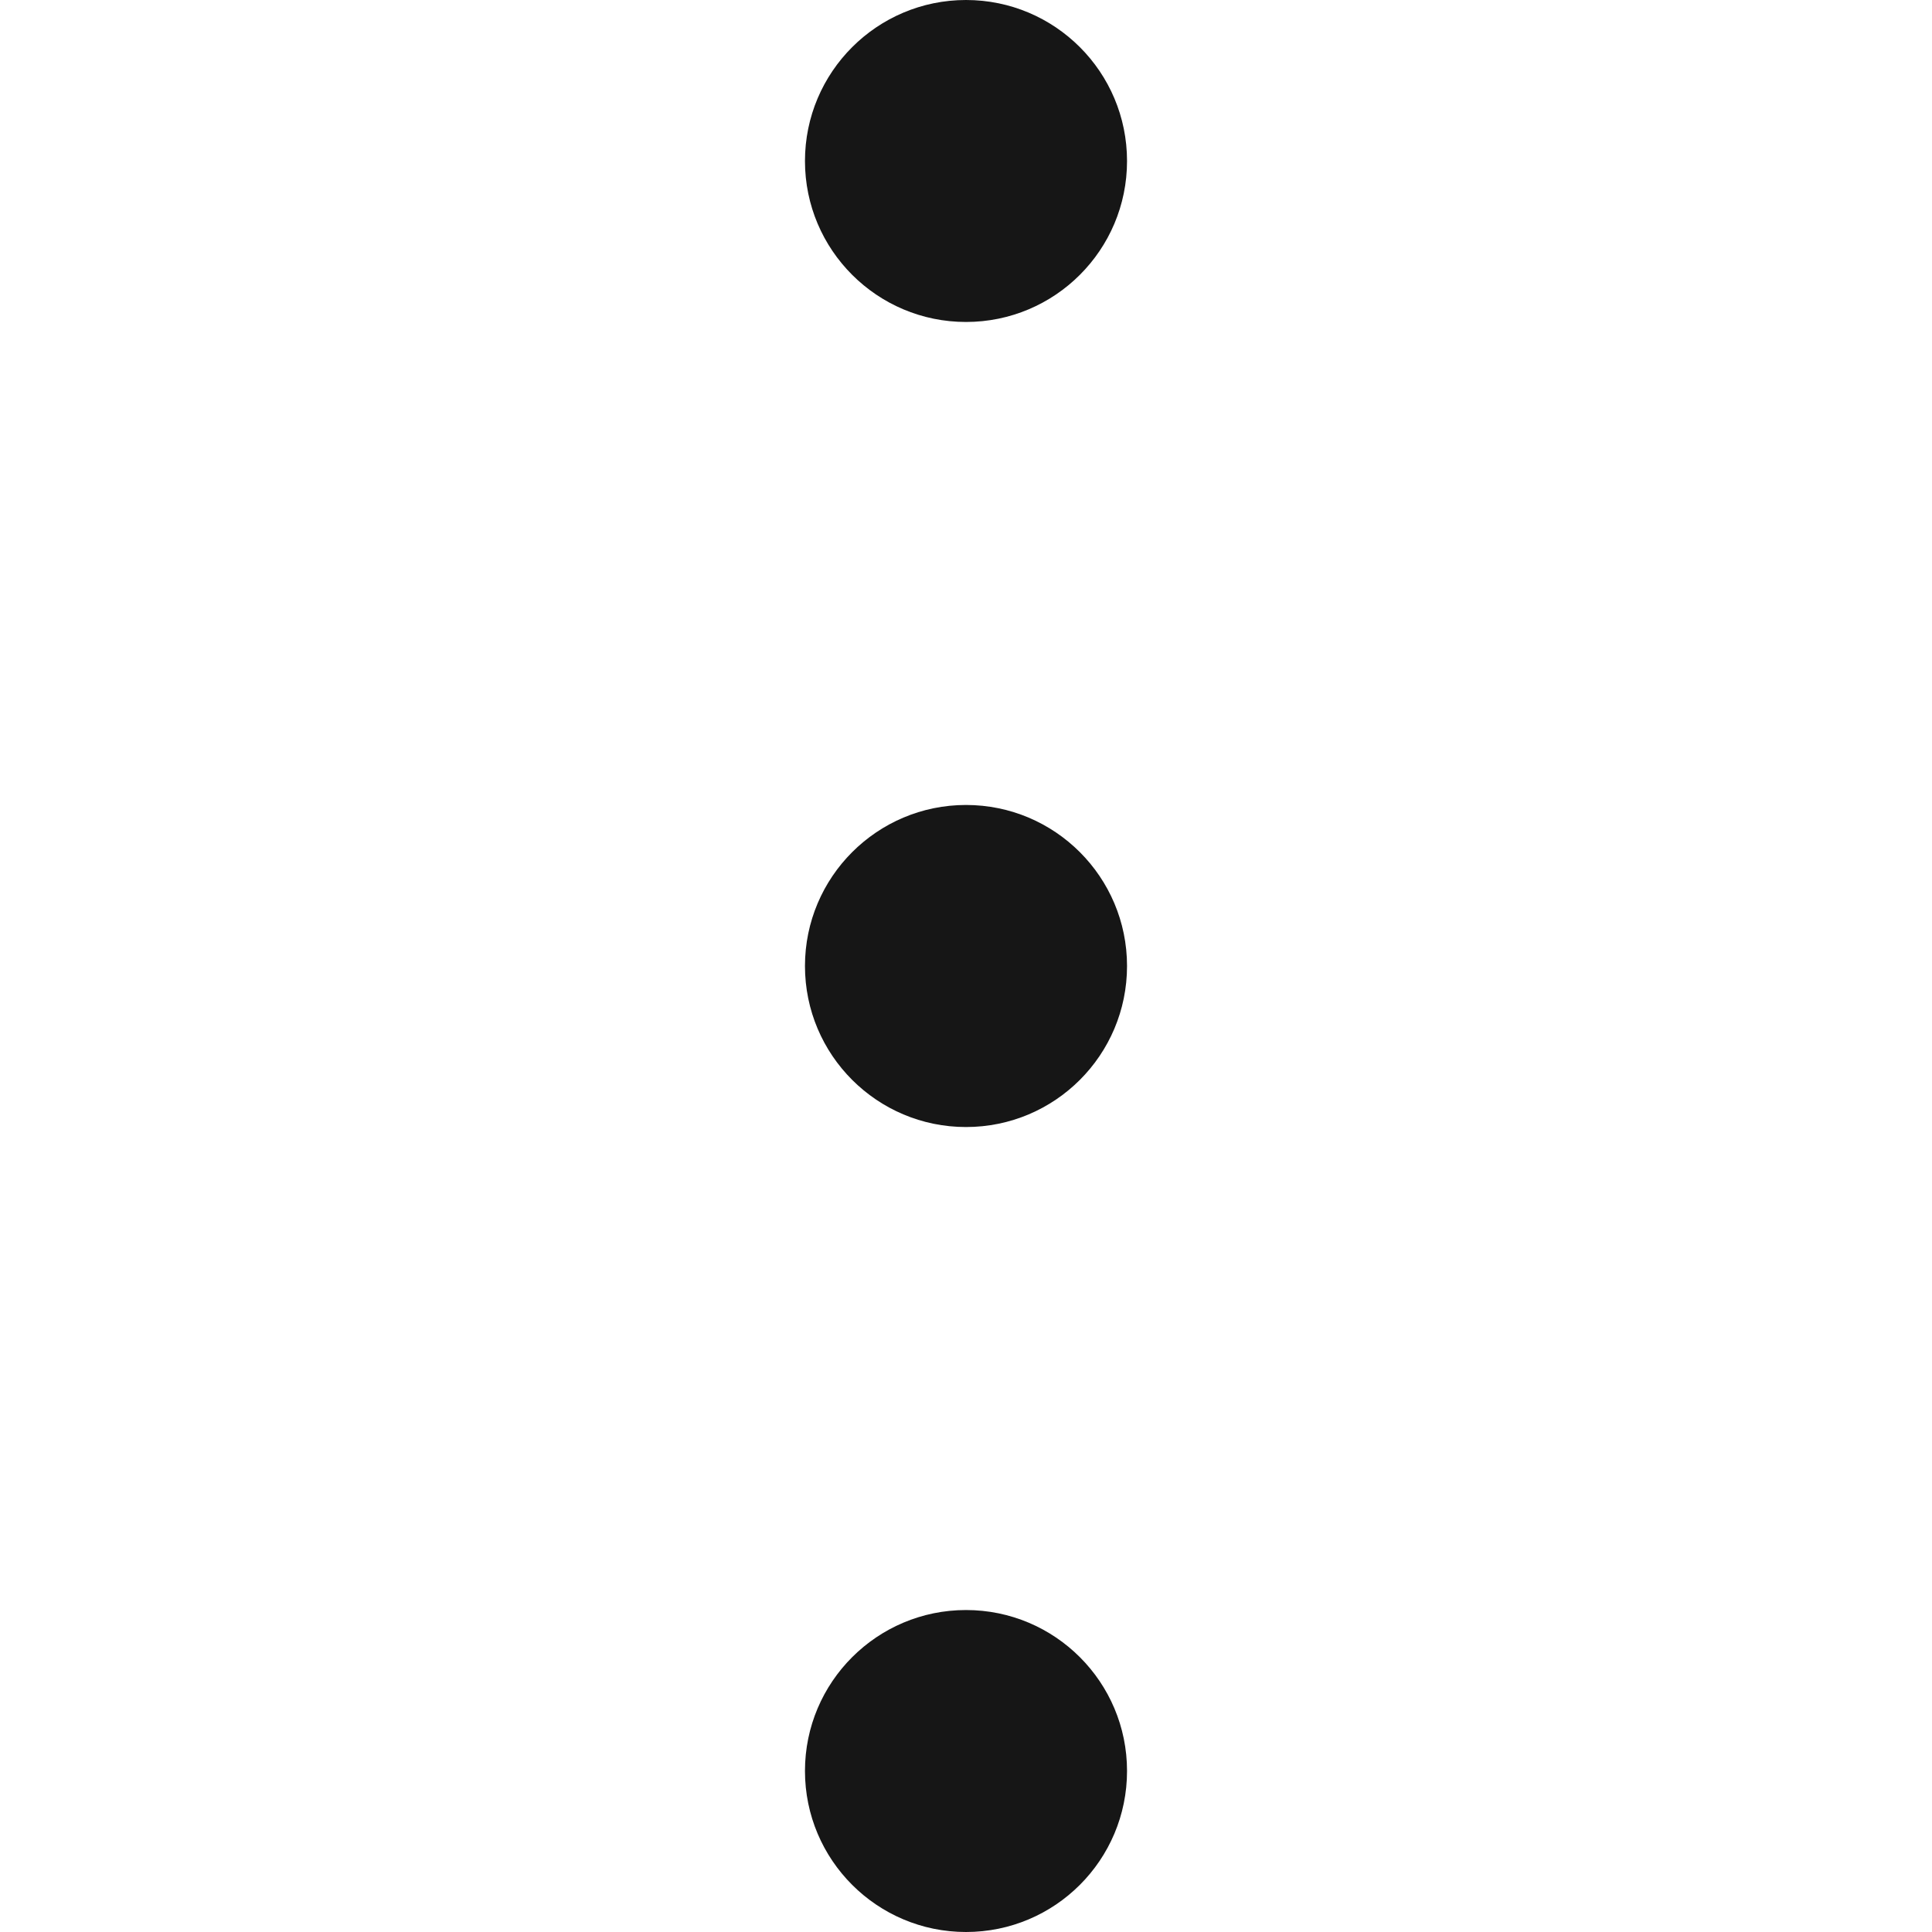 <svg width="20" height="20" viewBox="0 0 20 20" fill="none" xmlns="http://www.w3.org/2000/svg">
<path fill-rule="evenodd" clip-rule="evenodd" d="M10 3.333C10.921 3.333 11.667 2.587 11.667 1.667C11.667 0.746 10.921 0 10 0C9.08 0 8.333 0.746 8.333 1.667C8.333 2.587 9.08 3.333 10 3.333ZM10 11.667C10.921 11.667 11.667 10.921 11.667 10C11.667 9.08 10.921 8.333 10 8.333C9.08 8.333 8.333 9.08 8.333 10C8.333 10.921 9.08 11.667 10 11.667ZM11.667 18.333C11.667 19.254 10.921 20 10 20C9.08 20 8.333 19.254 8.333 18.333C8.333 17.413 9.08 16.667 10 16.667C10.921 16.667 11.667 17.413 11.667 18.333Z" fill="#161616"/>
</svg>
